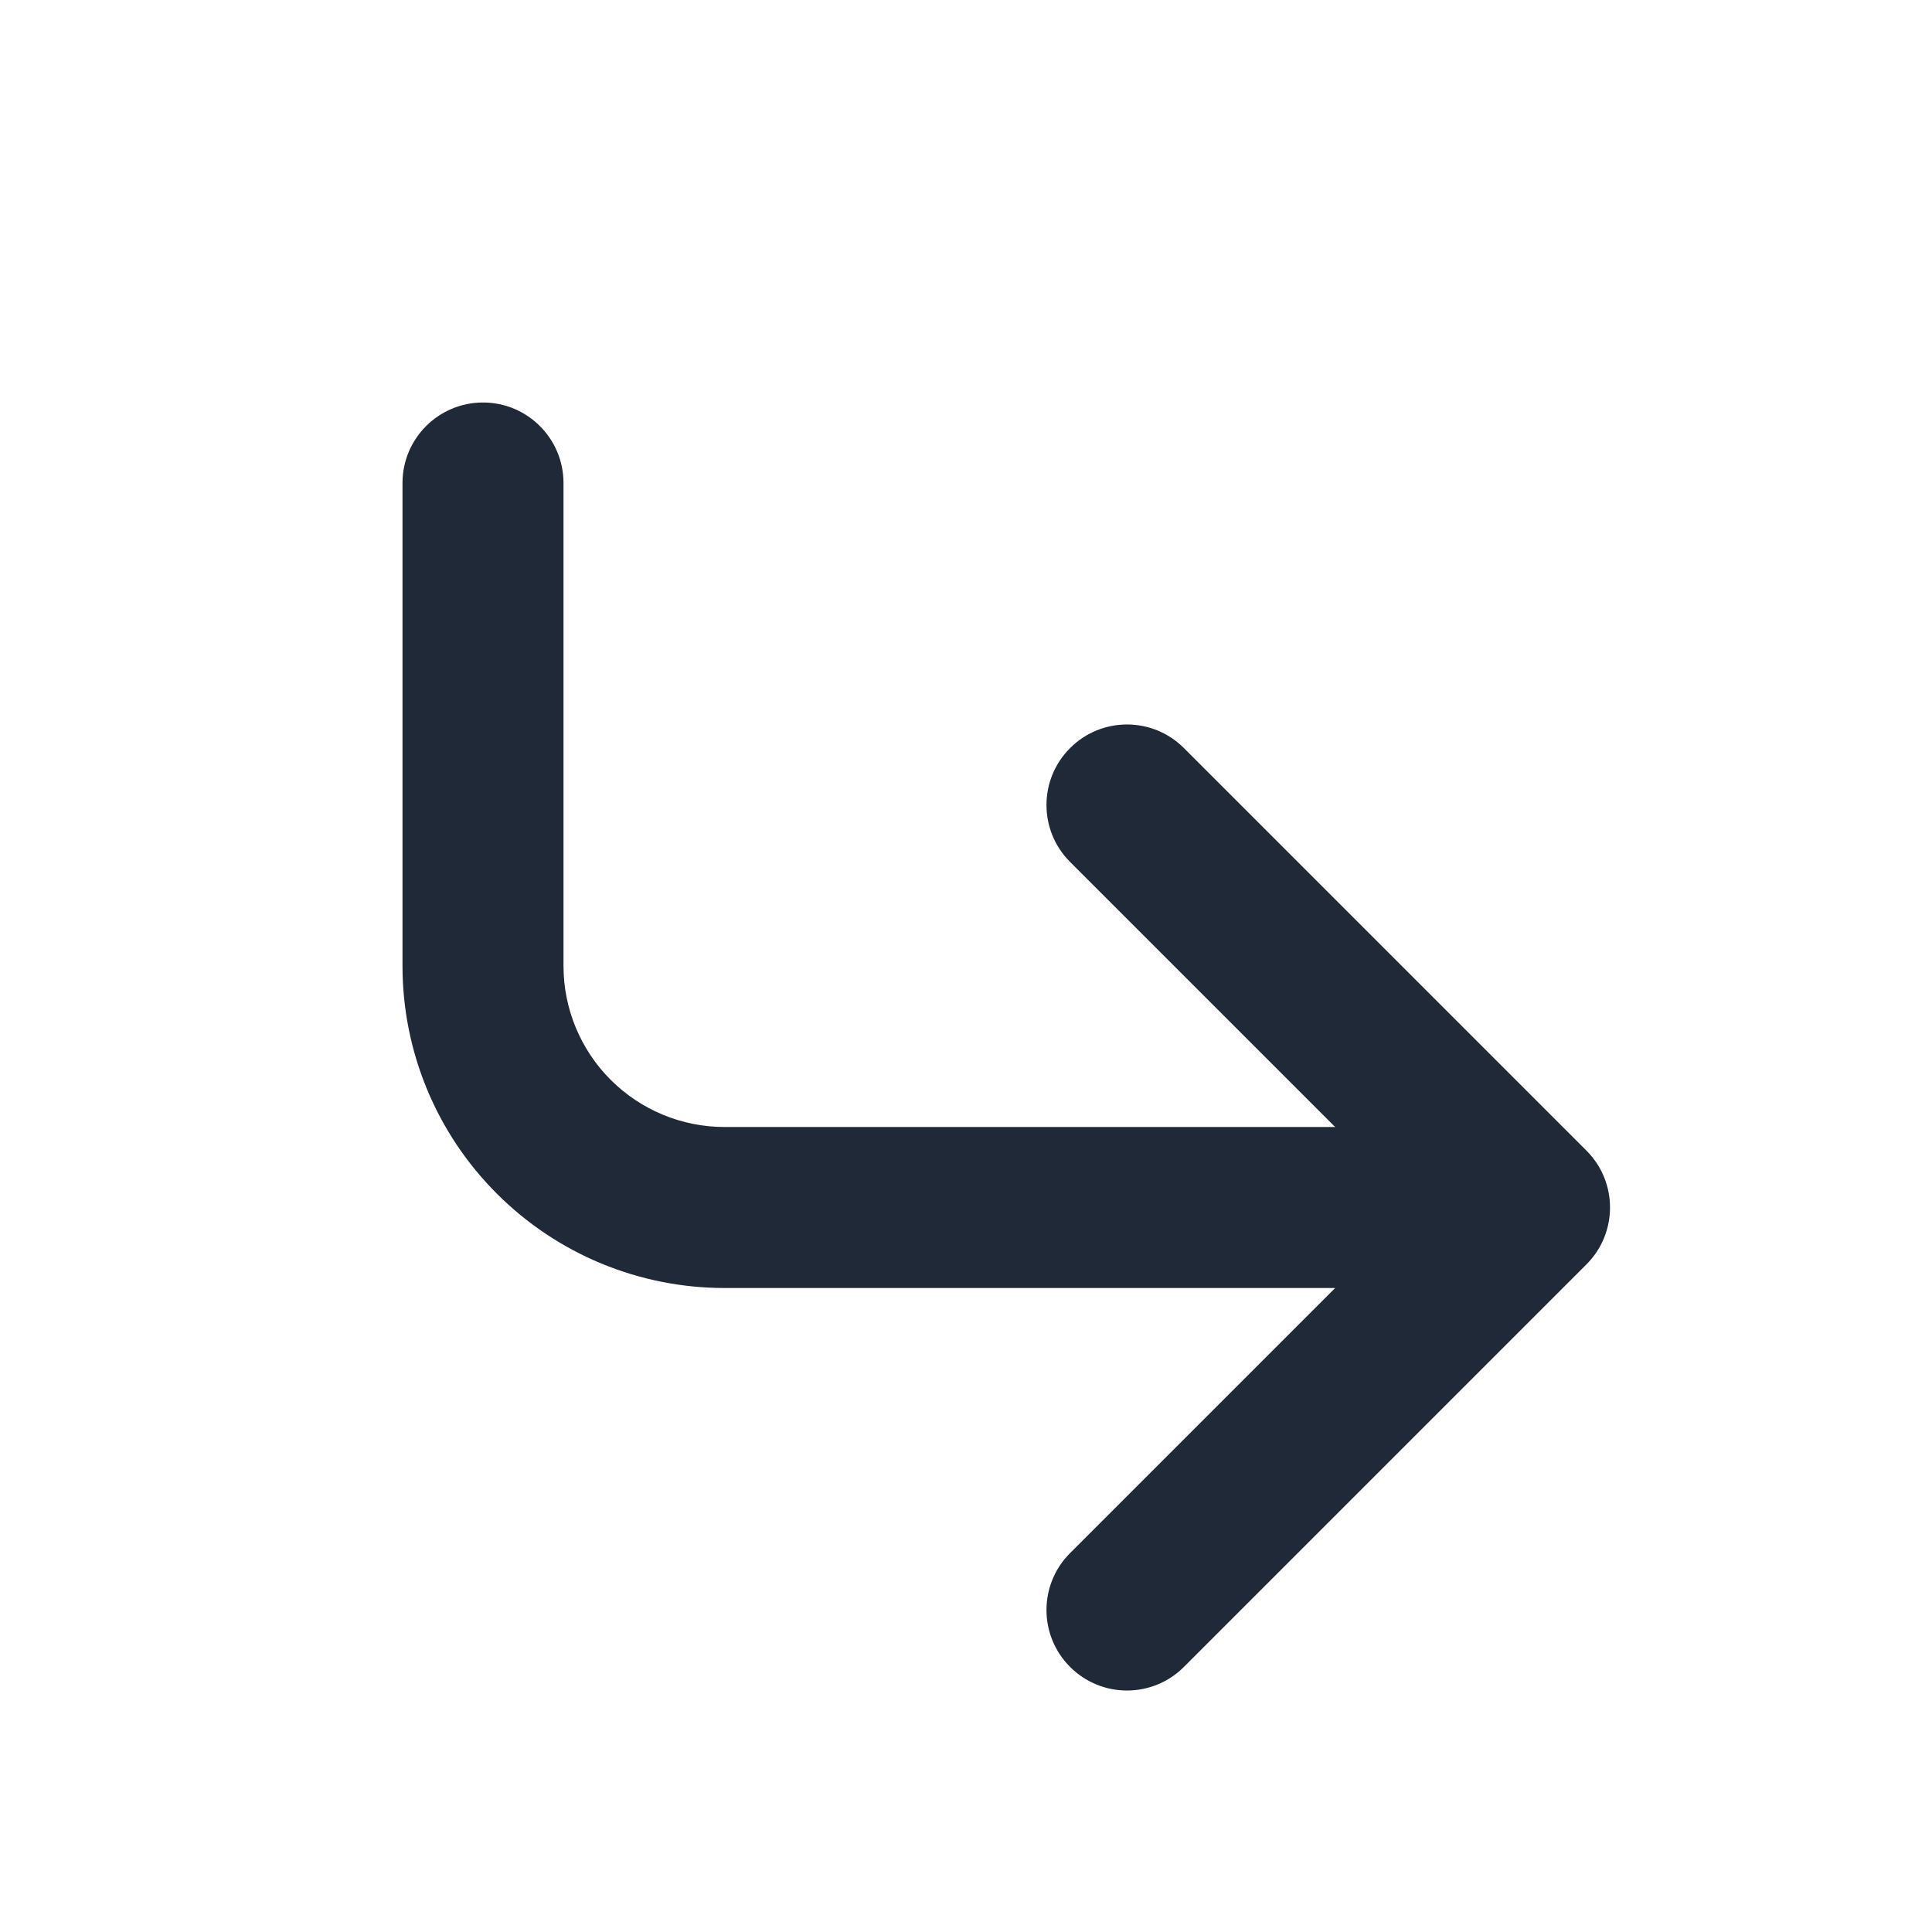 <svg width="24" height="24" viewBox="0 0 24 24" fill="none" xmlns="http://www.w3.org/2000/svg">
<path fill-rule="evenodd" clip-rule="evenodd" d="M6 5C5.448 5 5 5.448 5 6V12C5 13.061 5.421 14.078 6.172 14.828C6.922 15.579 7.939 16 9 16H16.586L13.293 19.293C12.902 19.683 12.902 20.317 13.293 20.707C13.683 21.098 14.317 21.098 14.707 20.707L19.707 15.707C20.098 15.317 20.098 14.683 19.707 14.293L14.707 9.293C14.317 8.902 13.683 8.902 13.293 9.293C12.902 9.683 12.902 10.317 13.293 10.707L16.586 14H9C8.47 14 7.961 13.789 7.586 13.414C7.211 13.039 7 12.53 7 12V6C7 5.448 6.552 5 6 5Z" fill="#1F2937"/>
</svg>
